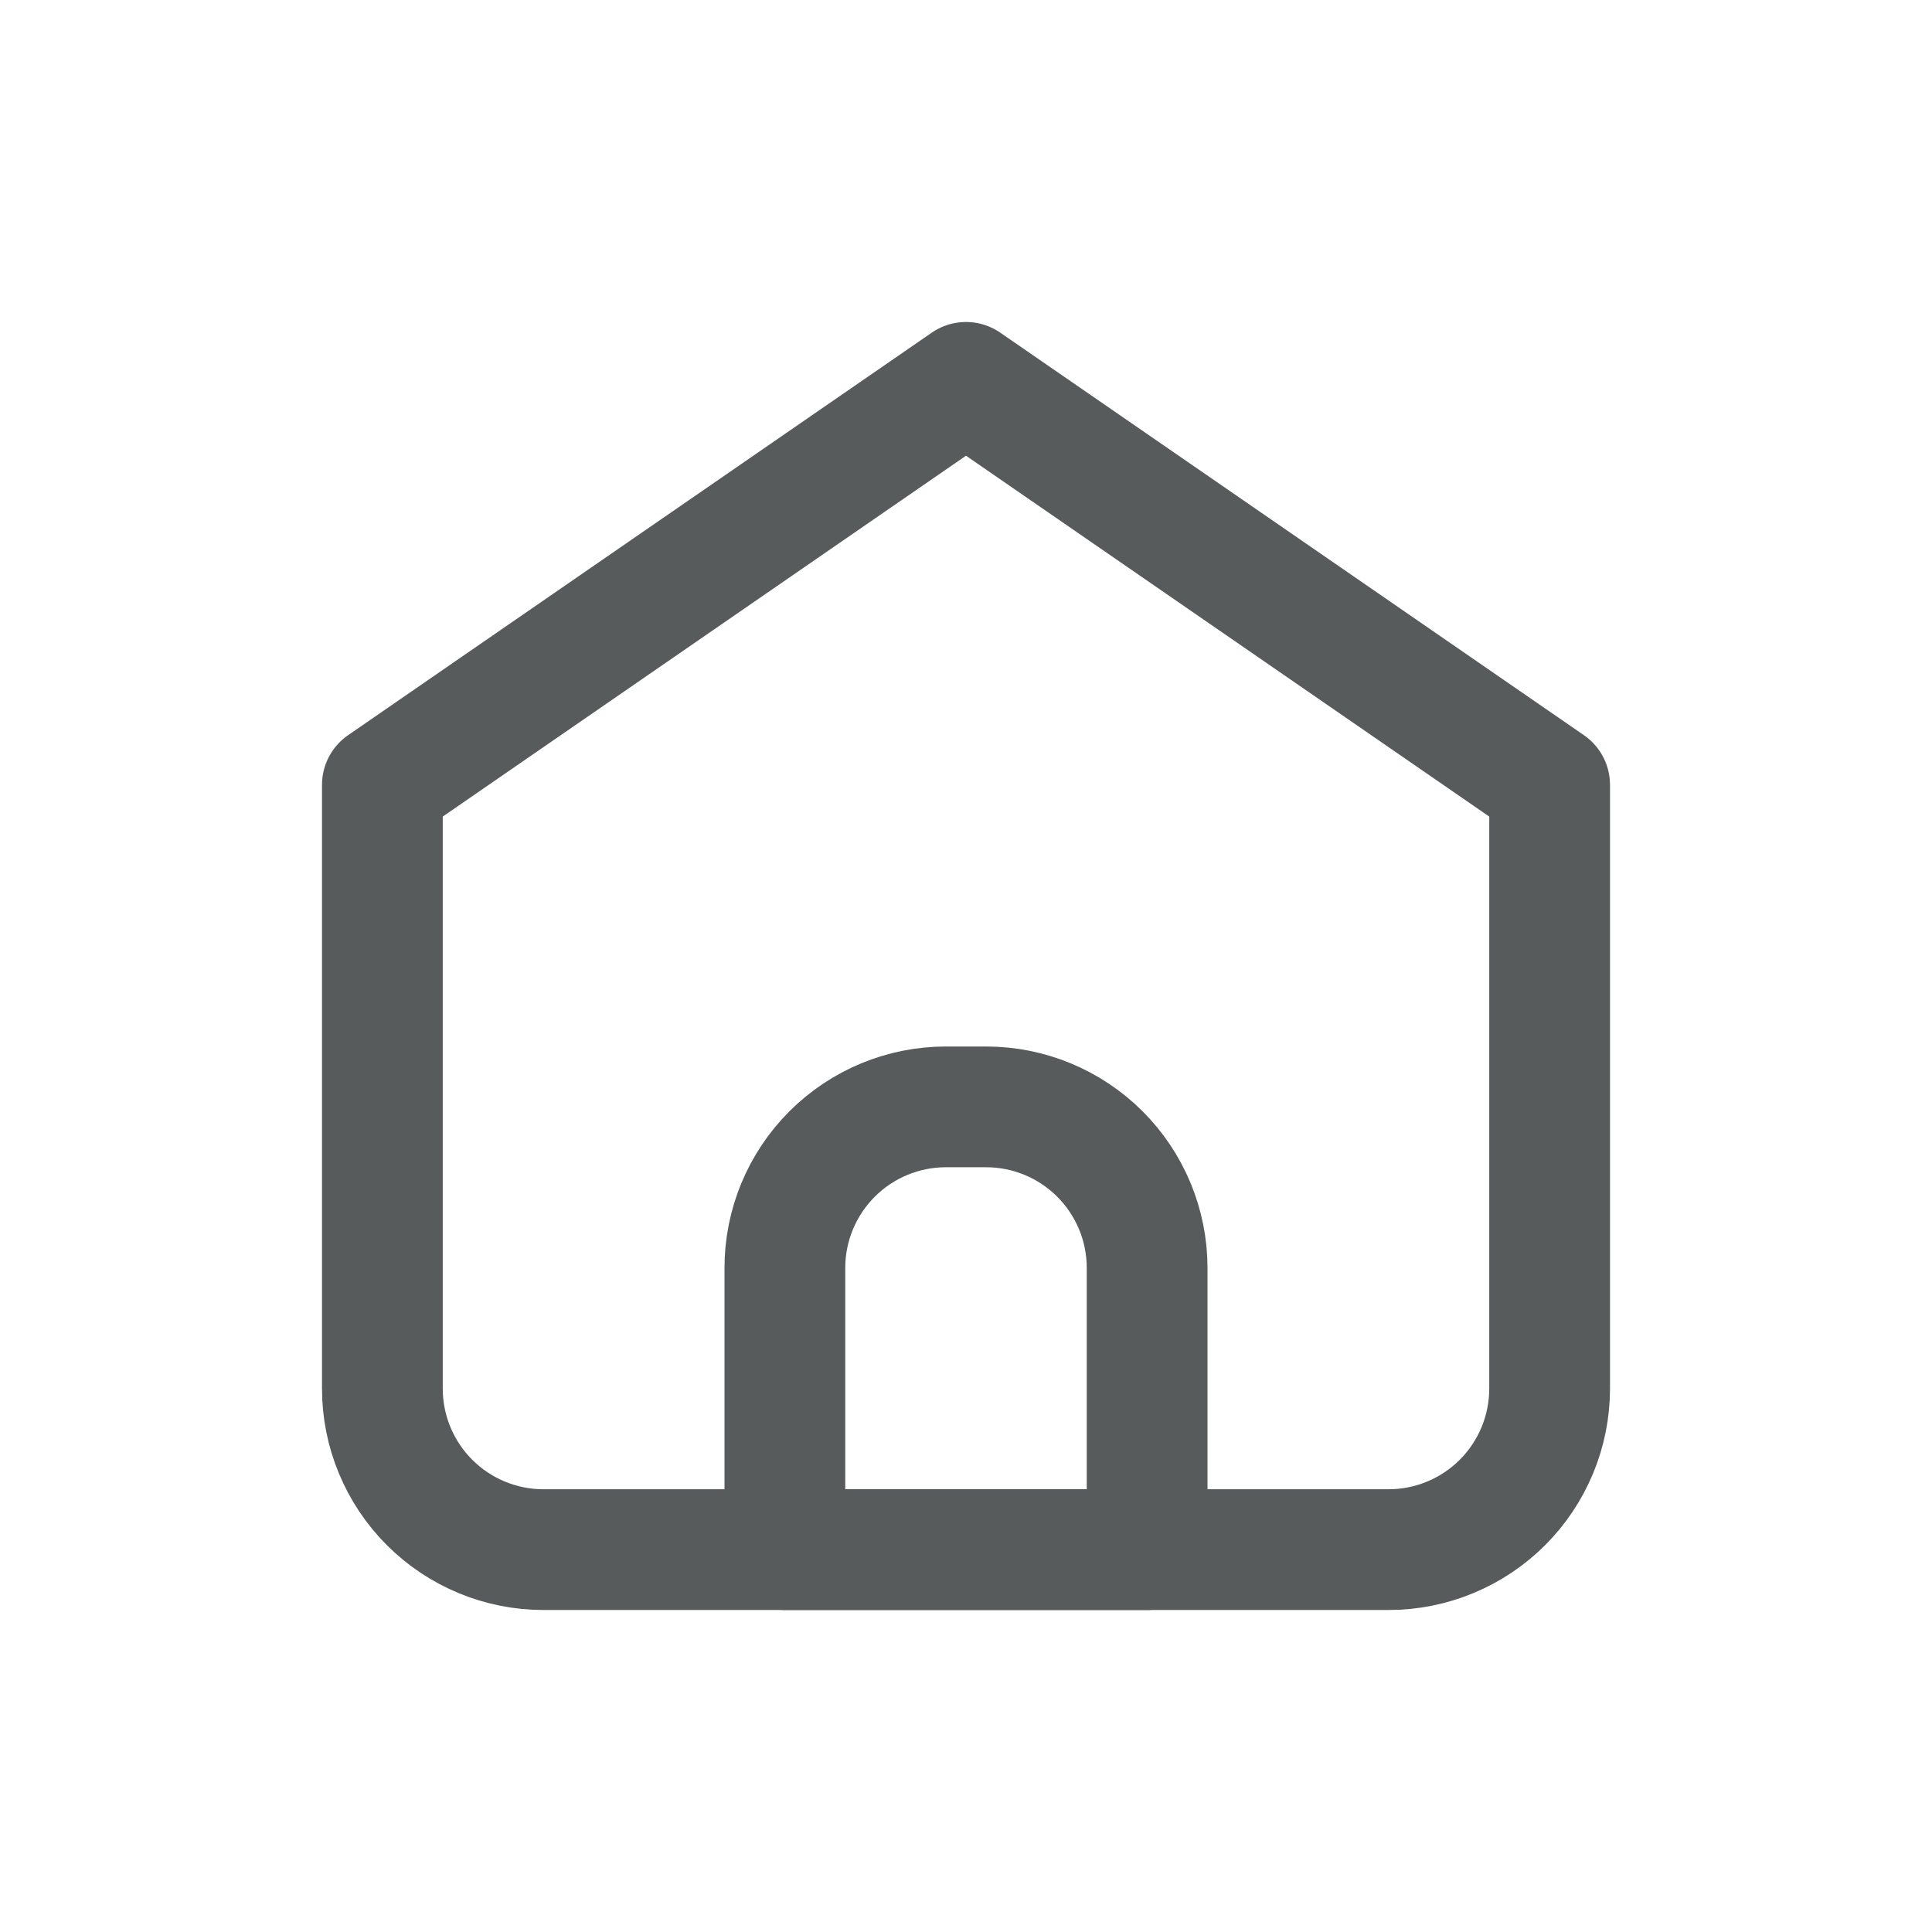 <svg width="24" height="24" viewBox="0 0 24 24" fill="none" xmlns="http://www.w3.org/2000/svg">
<g id="Frame">
<path id="Vector" d="M6.75 19.25H17.25C17.78 19.25 18.289 19.039 18.664 18.664C19.039 18.289 19.25 17.78 19.25 17.25V9.75L12 4.75L4.75 9.75V17.25C4.75 17.78 4.961 18.289 5.336 18.664C5.711 19.039 6.22 19.25 6.75 19.25Z" stroke="#575B5C" stroke-width="1.5" stroke-linecap="round" stroke-linejoin="round"/>
<path id="Vector_2" d="M9.75 15.75C9.75 15.22 9.961 14.711 10.336 14.336C10.711 13.961 11.22 13.75 11.75 13.75H12.25C12.78 13.75 13.289 13.961 13.664 14.336C14.039 14.711 14.25 15.22 14.25 15.75V19.25H9.75V15.75Z" stroke="#575B5C" stroke-width="1.5" stroke-linecap="round" stroke-linejoin="round"/>
</g>
</svg>
